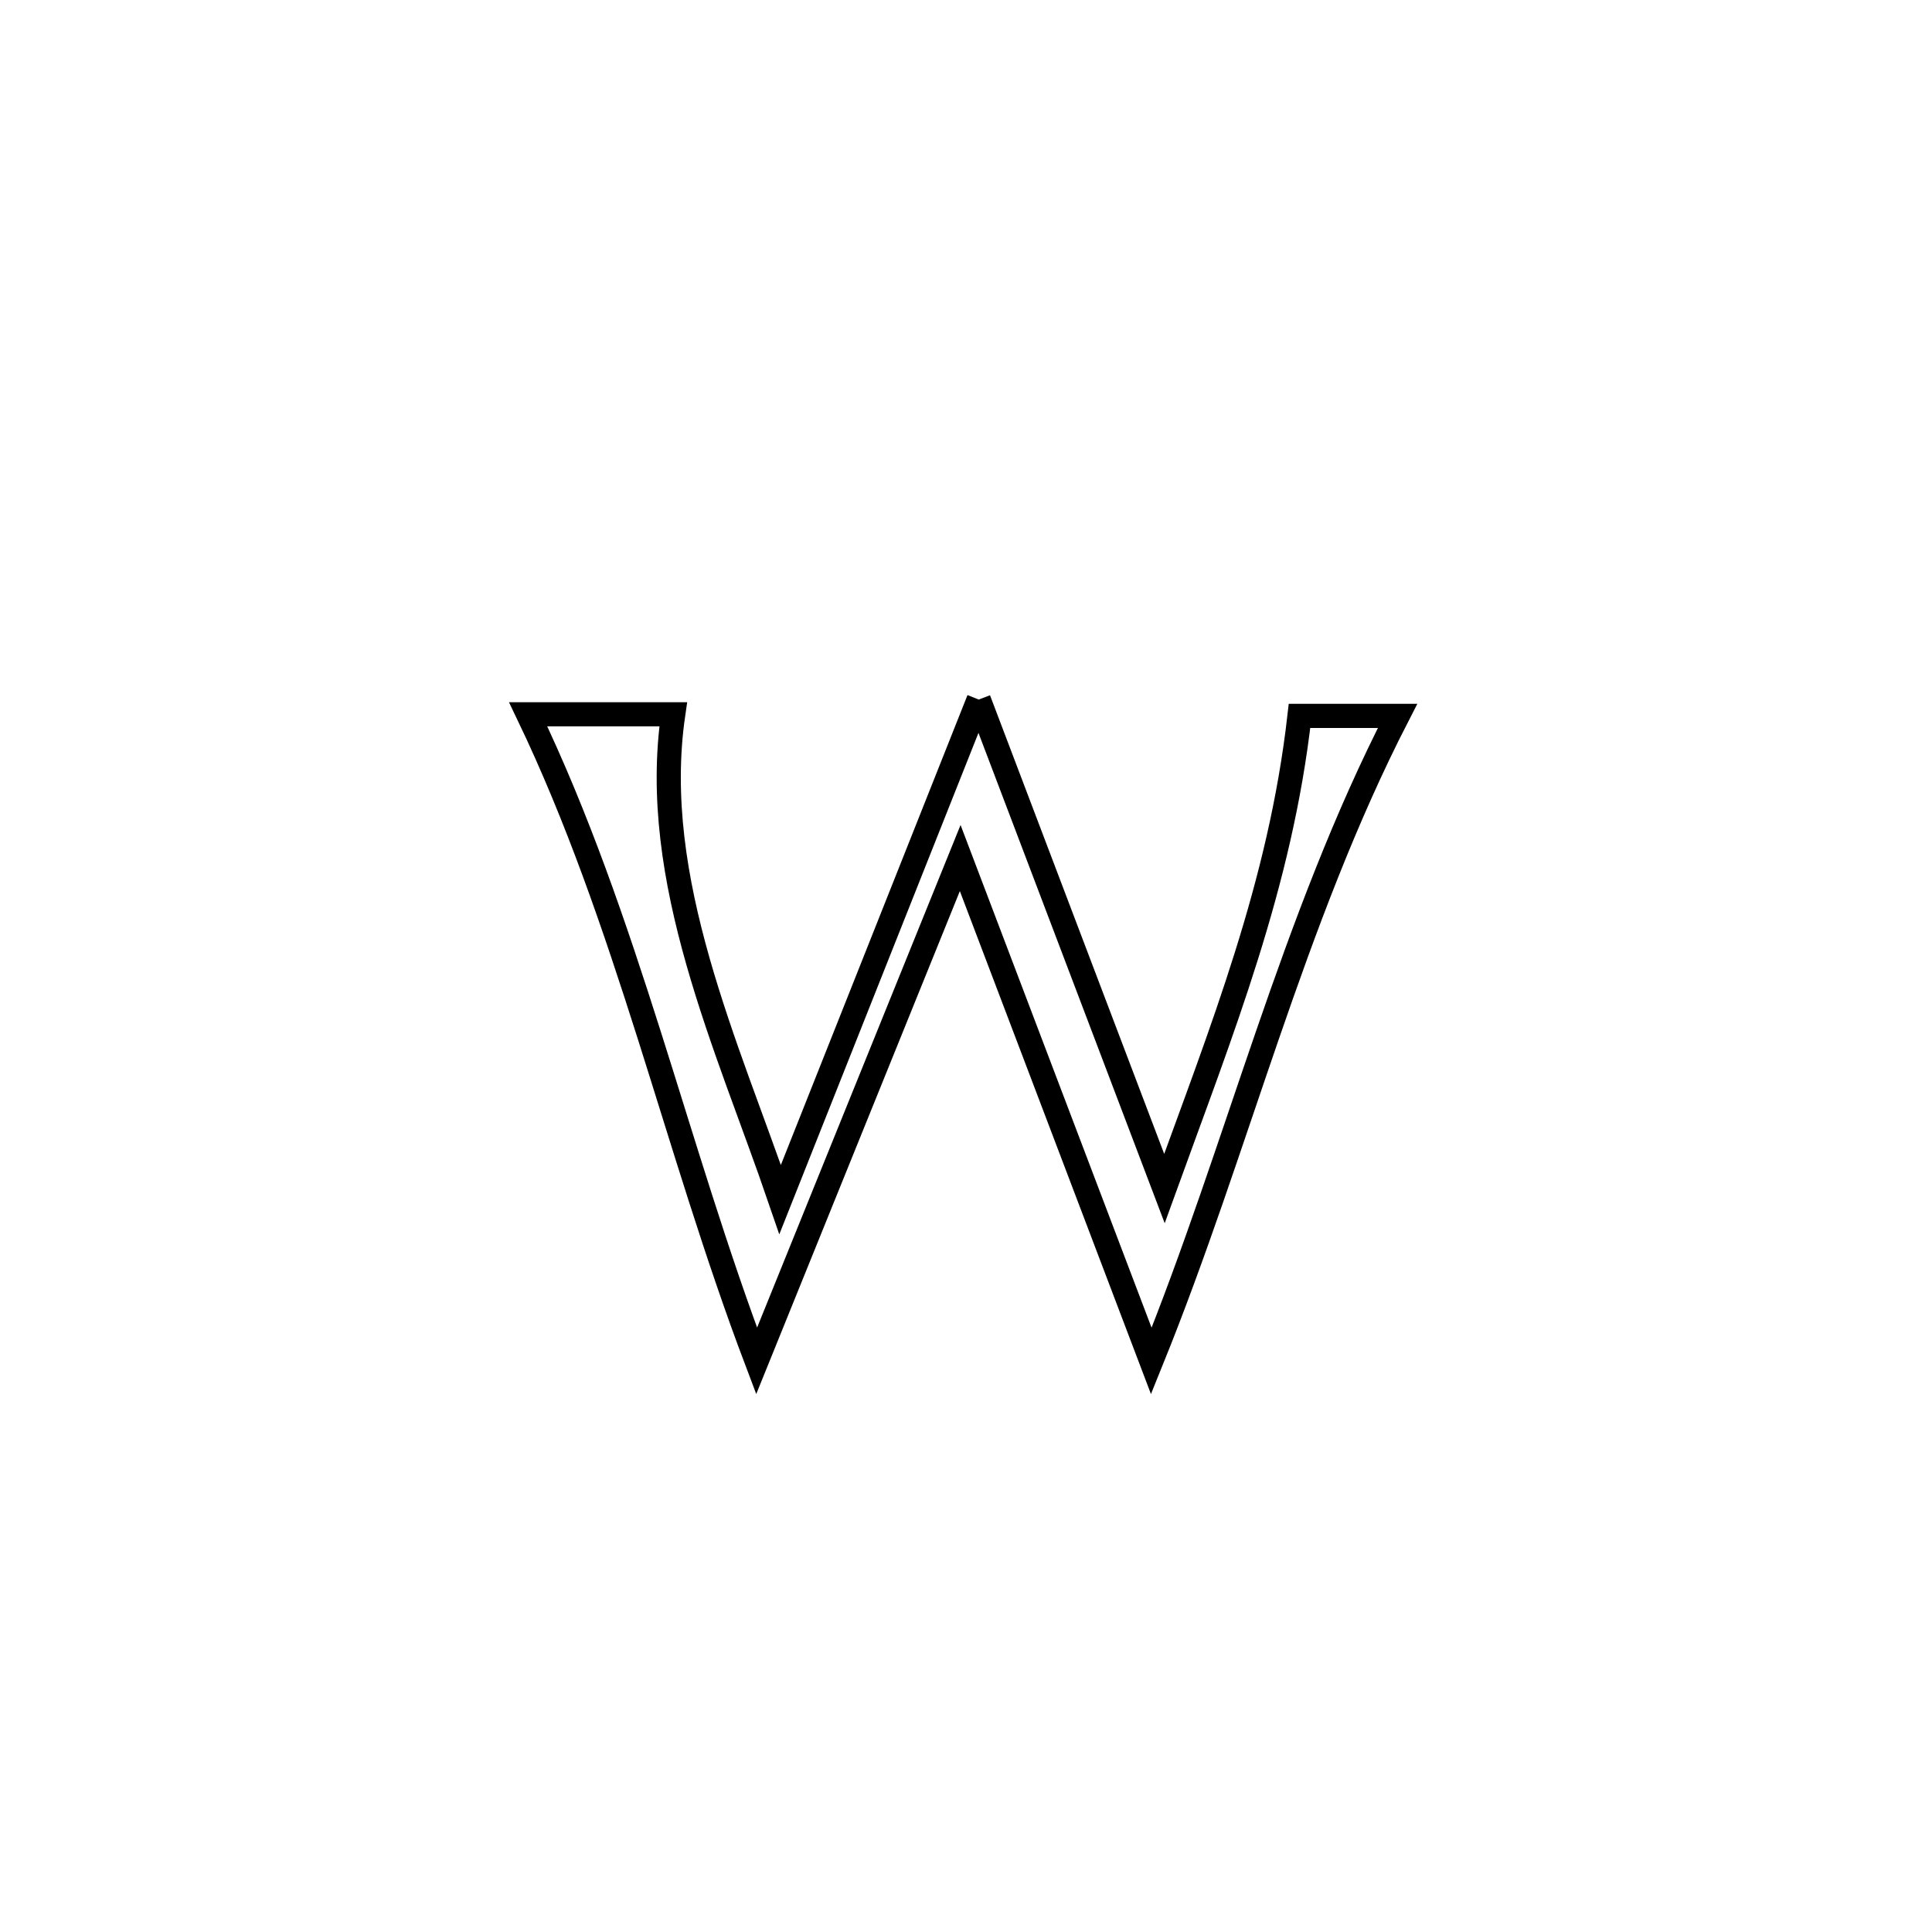 <svg xmlns="http://www.w3.org/2000/svg" viewBox="0.0 0.0 24.0 24.0" height="200px" width="200px"><path fill="none" stroke="black" stroke-width=".3" stroke-opacity="1.0"  filling="0" d="M12.158 8.69 L12.158 8.69 C12.927 10.714 13.696 12.739 14.465 14.764 L14.465 14.764 C15.181 12.787 15.904 10.995 16.143 8.893 L16.143 8.893 C16.549 8.893 16.955 8.893 17.361 8.893 L17.361 8.893 C16.707 10.166 16.211 11.506 15.744 12.86 C15.277 14.214 14.839 15.581 14.302 16.907 L14.302 16.907 C13.51 14.824 12.719 12.741 11.928 10.659 L11.928 10.659 C11.085 12.741 10.242 14.823 9.399 16.906 L9.399 16.906 C8.894 15.573 8.493 14.208 8.064 12.855 C7.634 11.501 7.178 10.159 6.561 8.873 L6.561 8.873 C7.162 8.873 7.762 8.873 8.363 8.873 L8.363 8.873 C8.064 10.928 9.04 12.998 9.691 14.901 L9.691 14.901 C10.513 12.83 11.336 10.76 12.158 8.69 L12.158 8.69"></path></svg>